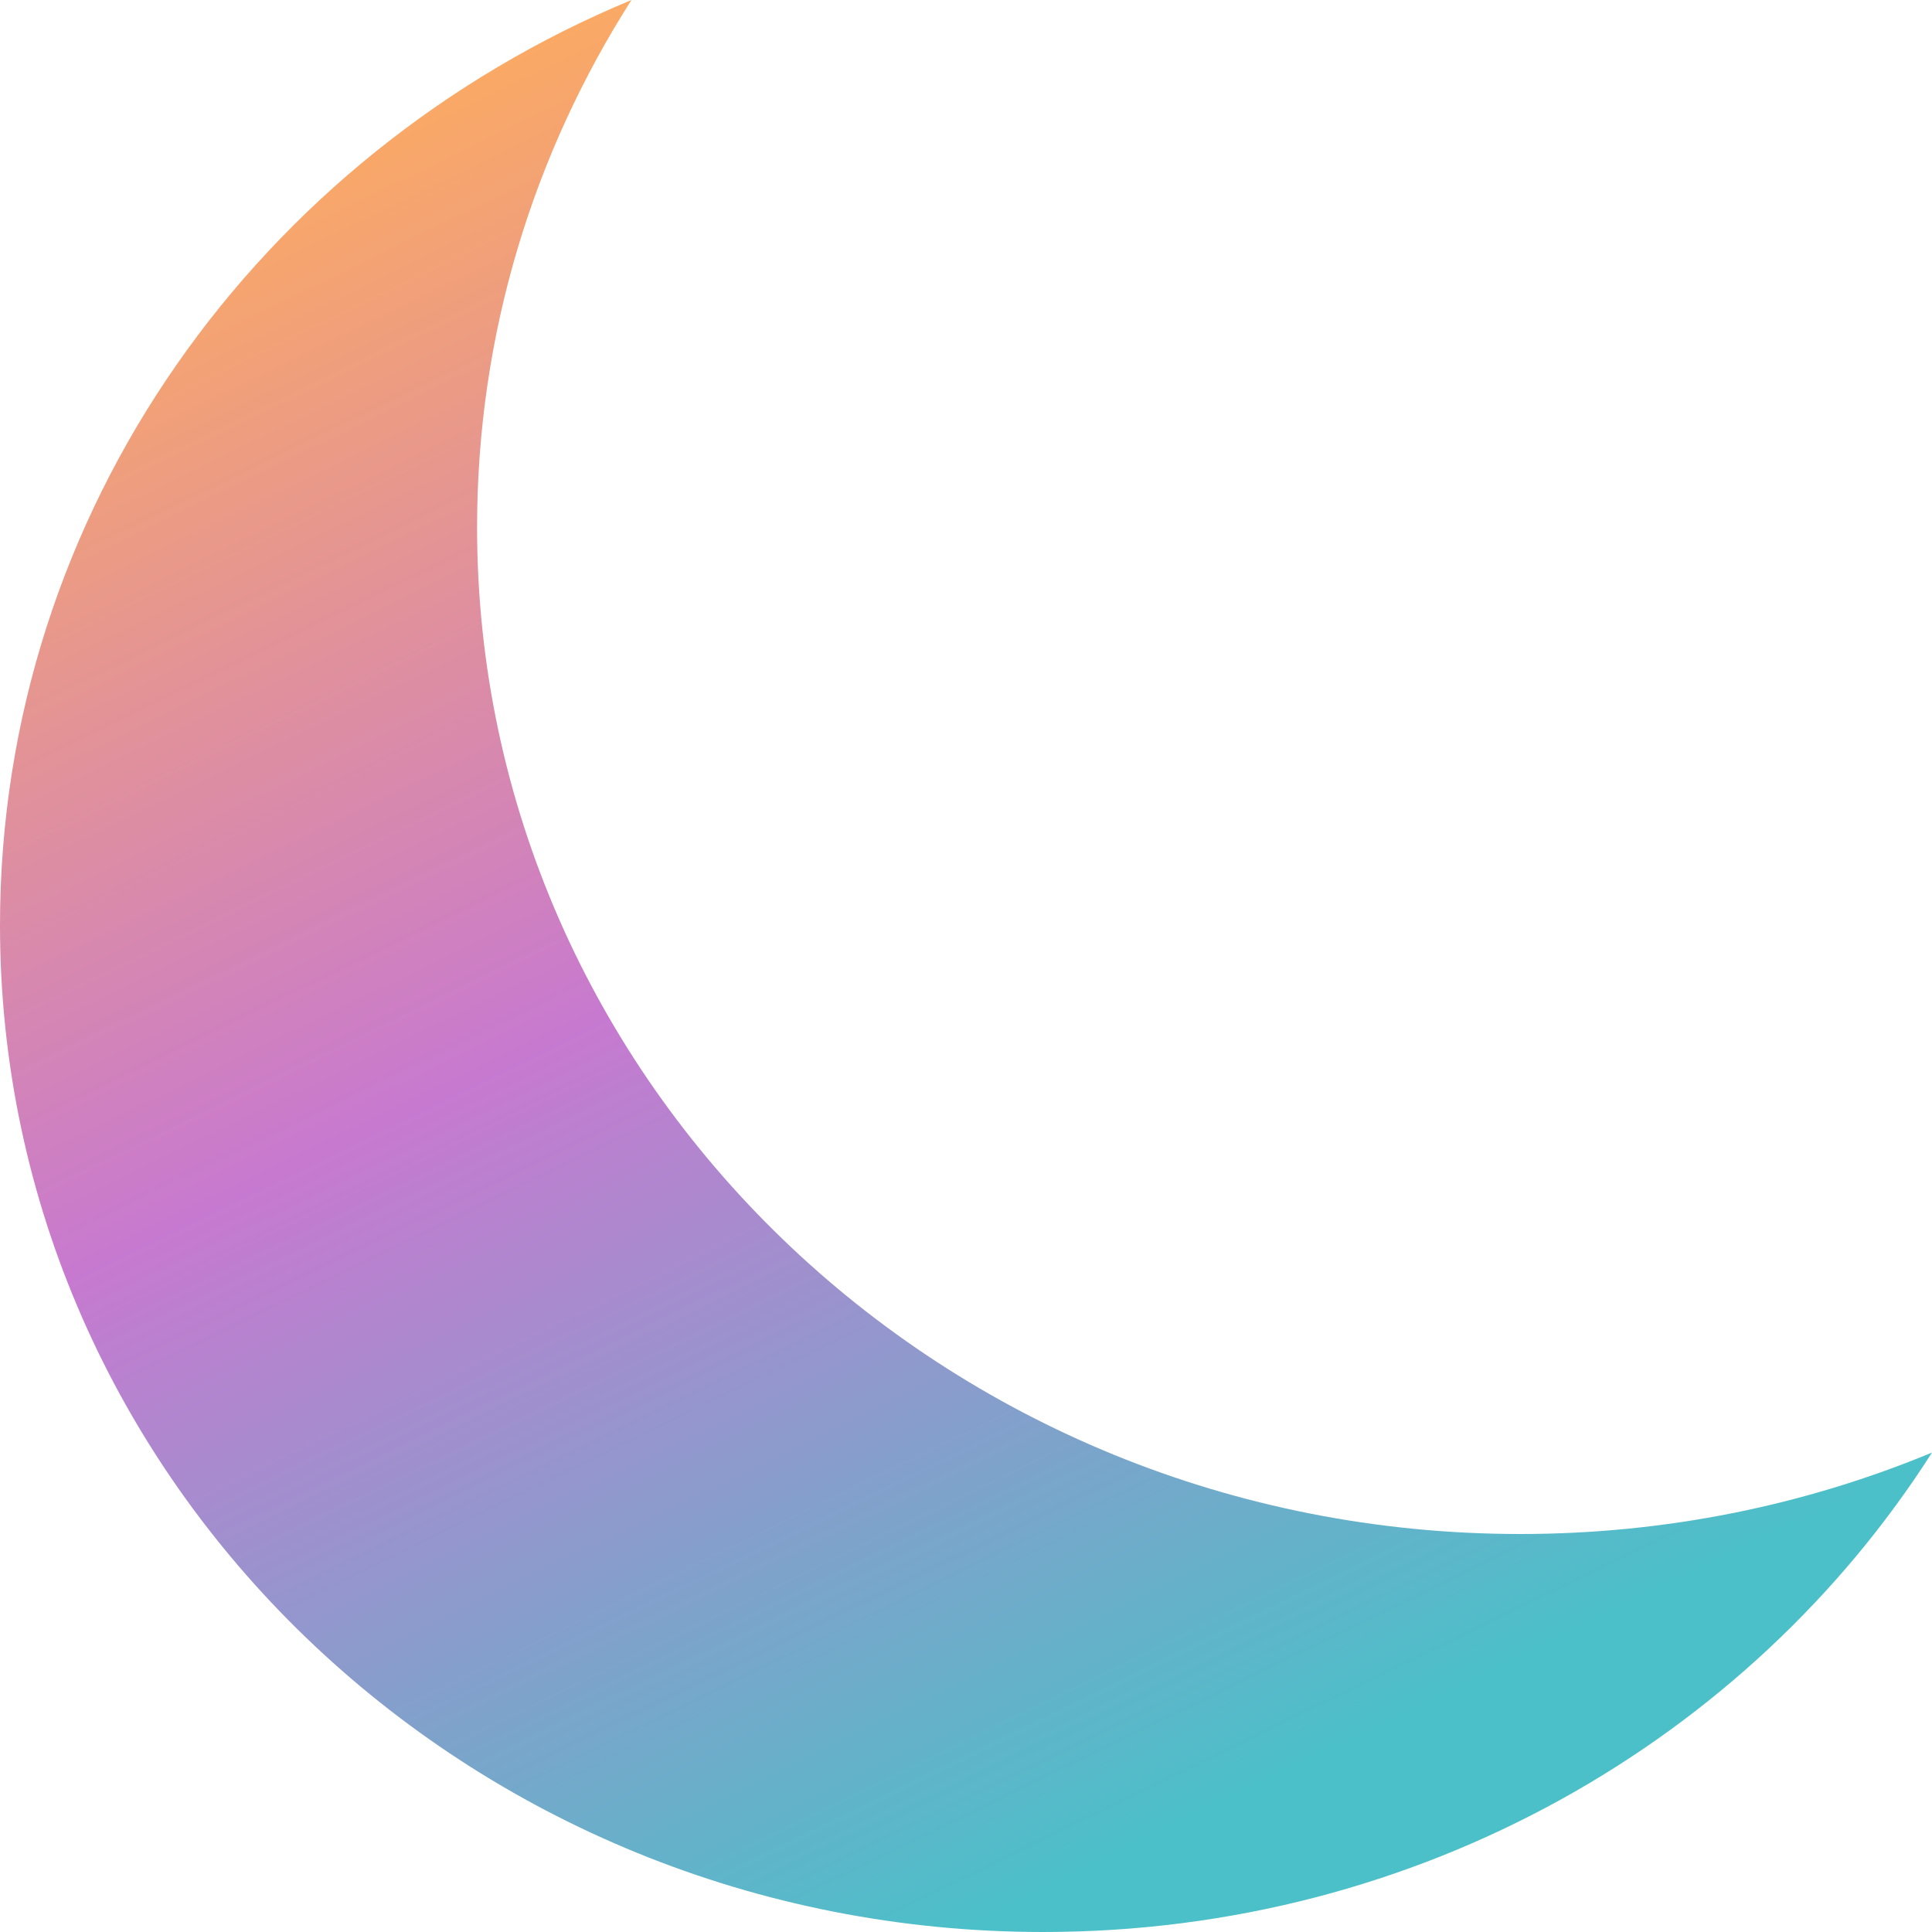 <svg width="32" height="32" viewBox="0 0 32 32" fill="none" xmlns="http://www.w3.org/2000/svg">
<path d="M32 24.059C29.908 24.927 27.602 25.408 25.181 25.408C15.638 25.408 7.902 17.942 7.902 8.733C7.902 5.531 8.838 2.54 10.459 0C4.308 2.553 0 8.454 0 15.325C0 24.535 7.736 32 17.278 32C23.503 32 28.959 28.824 32 24.059Z" fill="url(#paint0_linear_121_126)"/>
<defs>
<linearGradient id="paint0_linear_121_126" x1="1.072" y1="3.434" x2="15.171" y2="32.403" gradientUnits="userSpaceOnUse">
<stop stop-color="#FEAC5E"/>
<stop offset="0.495" stop-color="#C779D0"/>
<stop offset="1" stop-color="#4BC0C8"/>
</linearGradient>
</defs>
</svg>
